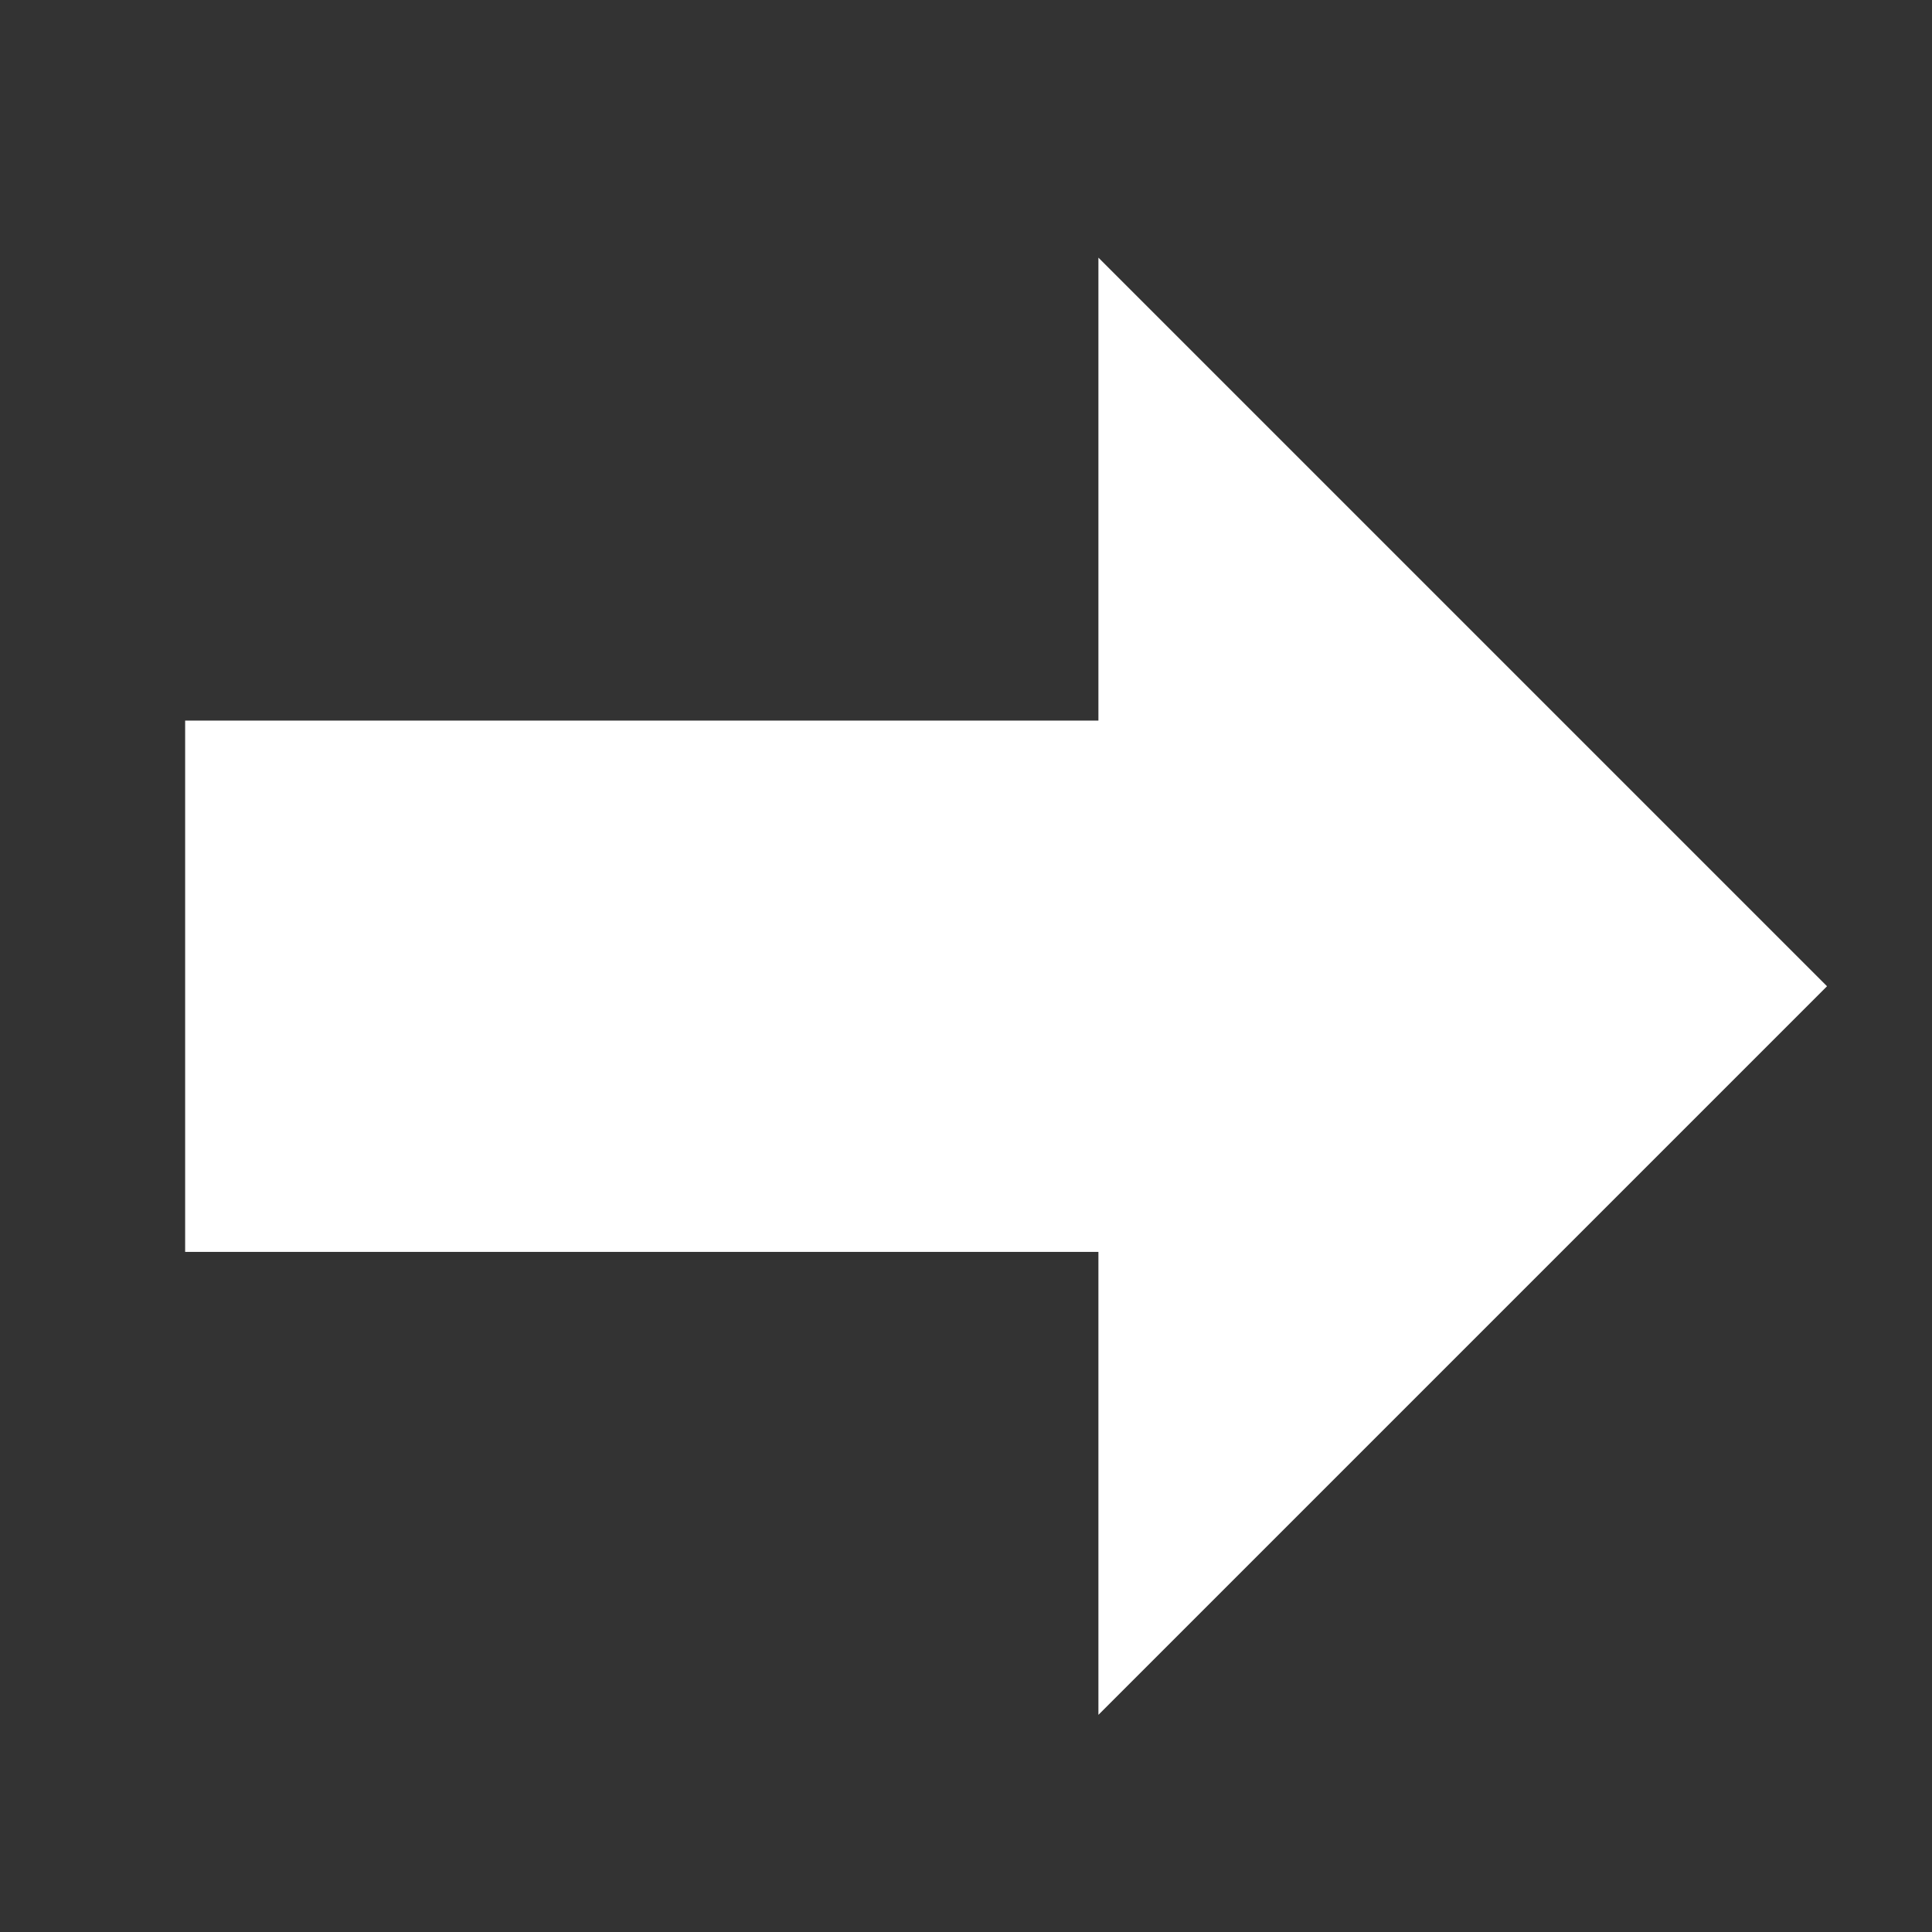 <svg viewBox="0 0 100 100" xmlns="http://www.w3.org/2000/svg">
 <rect x="0" y="0" width="100" height="100" fill="#333333" stroke="none"/>
 <!-- Created with Method Draw - http://github.com/duopixel/Method-Draw/ -->
 <g>
  <title>background</title>
  <rect fill="none" id="canvas_background" height="102" width="102" y="-1" x="-1"/>
  <g display="none" overflow="visible" y="0" x="0" height="100%" width="100%" id="canvasGrid">
   <rect fill="url(#gridpattern)" stroke-width="0" y="0" x="0" height="100%" width="100%"/>
  </g>
 </g>
 <g>
  <title>Layer 1</title>
  <rect id="svg_1" height="27.5" width="52.5" y="37.298" x="9.583" stroke-width="1.5" fill="white"/>
  <path transform="rotate(-135 56.853,51.048) " id="svg_2" d="m30.186,77.715l0,-53.333l53.333,53.333l-53.333,0z" stroke-width="1.5" fill="white"/>
 </g>
</svg>